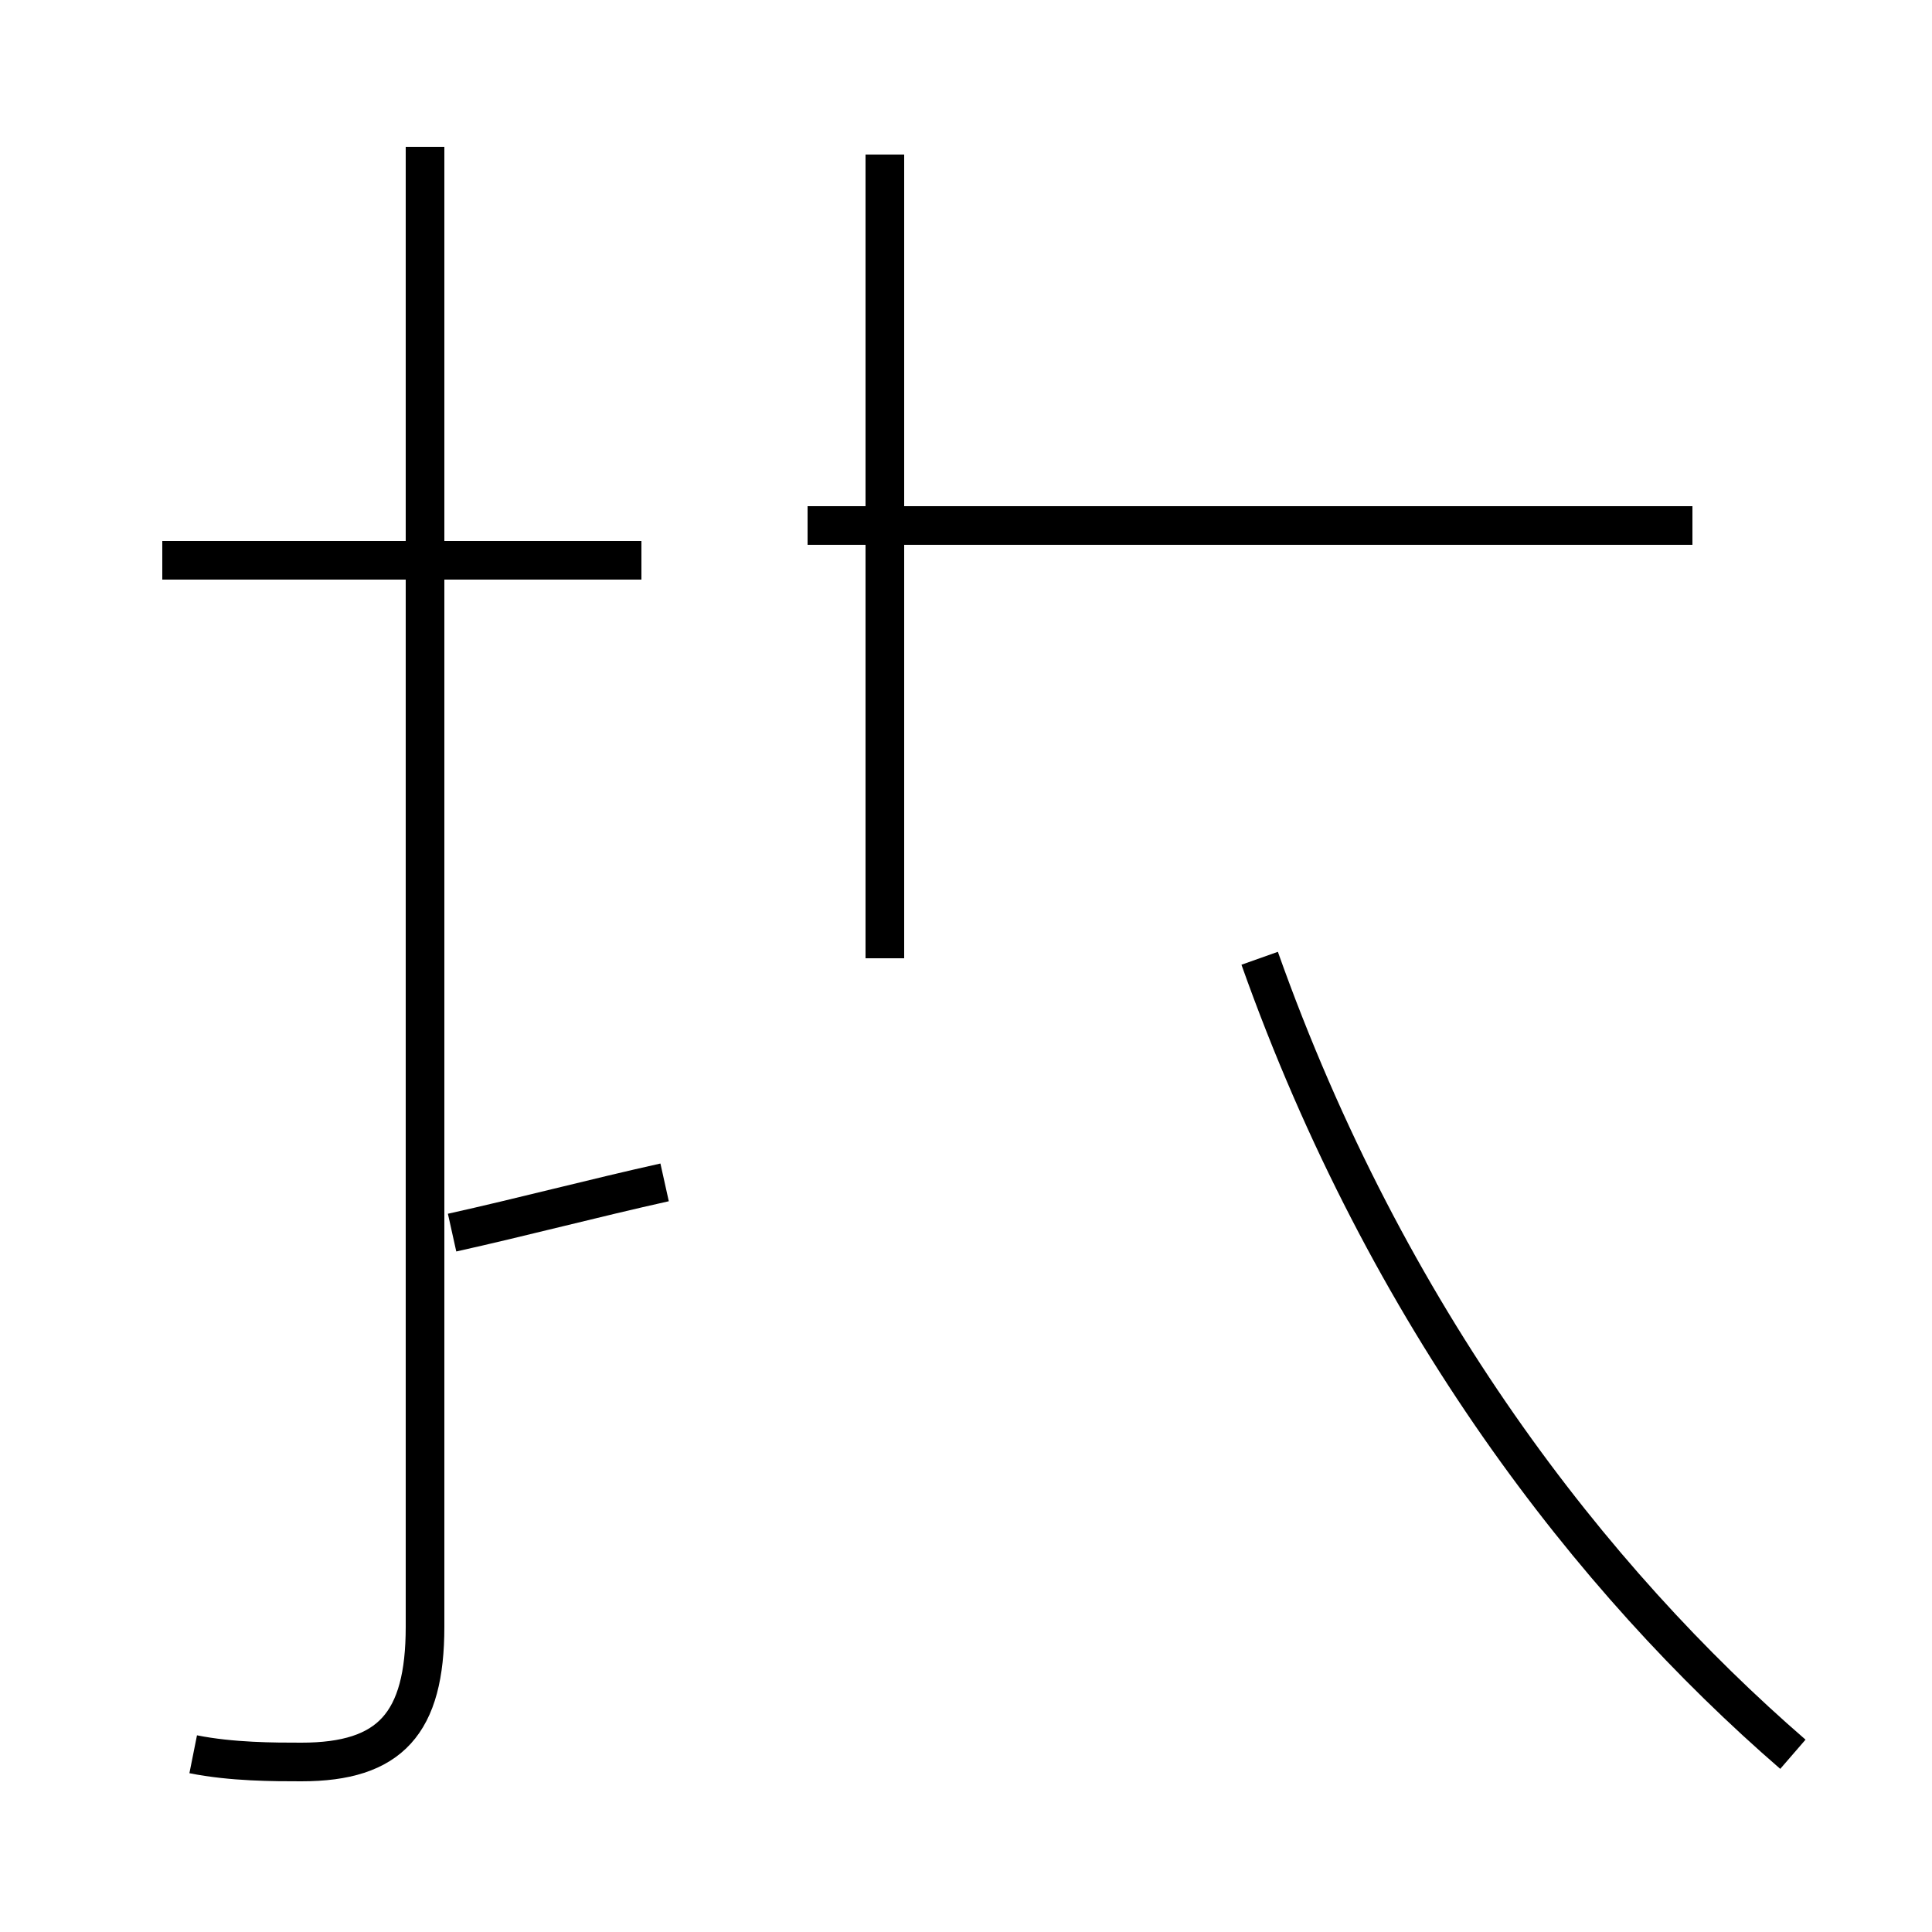 <?xml version='1.0' encoding='utf8'?>
<svg viewBox="0.0 -44.0 50.0 50.0" version="1.1" xmlns="http://www.w3.org/2000/svg">
<rect x="0.0" y="-44.0" width="50.0" height="50.0" fill="#808080" stroke="none"/>
<rect x="-1000" y="-1000" width="2000" height="2000" stroke="white" fill="white"/>
<g style="fill:none; stroke:#000000;  stroke-width:1">
<path d="M 16.6 29.5 L 4.2 29.5 M 5.0 -1.4 C 6.0 -1.6 7.1 -1.6 7.8 -1.6 C 10.1 -1.6 11.0 -0.6 11.0 1.9 L 11.0 40.2 M 17.2 13.4 C 15.4 13.0 13.5 12.5 11.7 12.1 M 43.8 30.4 L 20.9 30.4 M 22.9 19.2 L 22.9 40.0 M 46.4 -1.4 C 41.2 3.1 35.9 9.9 32.6 19.2 " transform="scale(1, -1)" />
</g>
</svg>